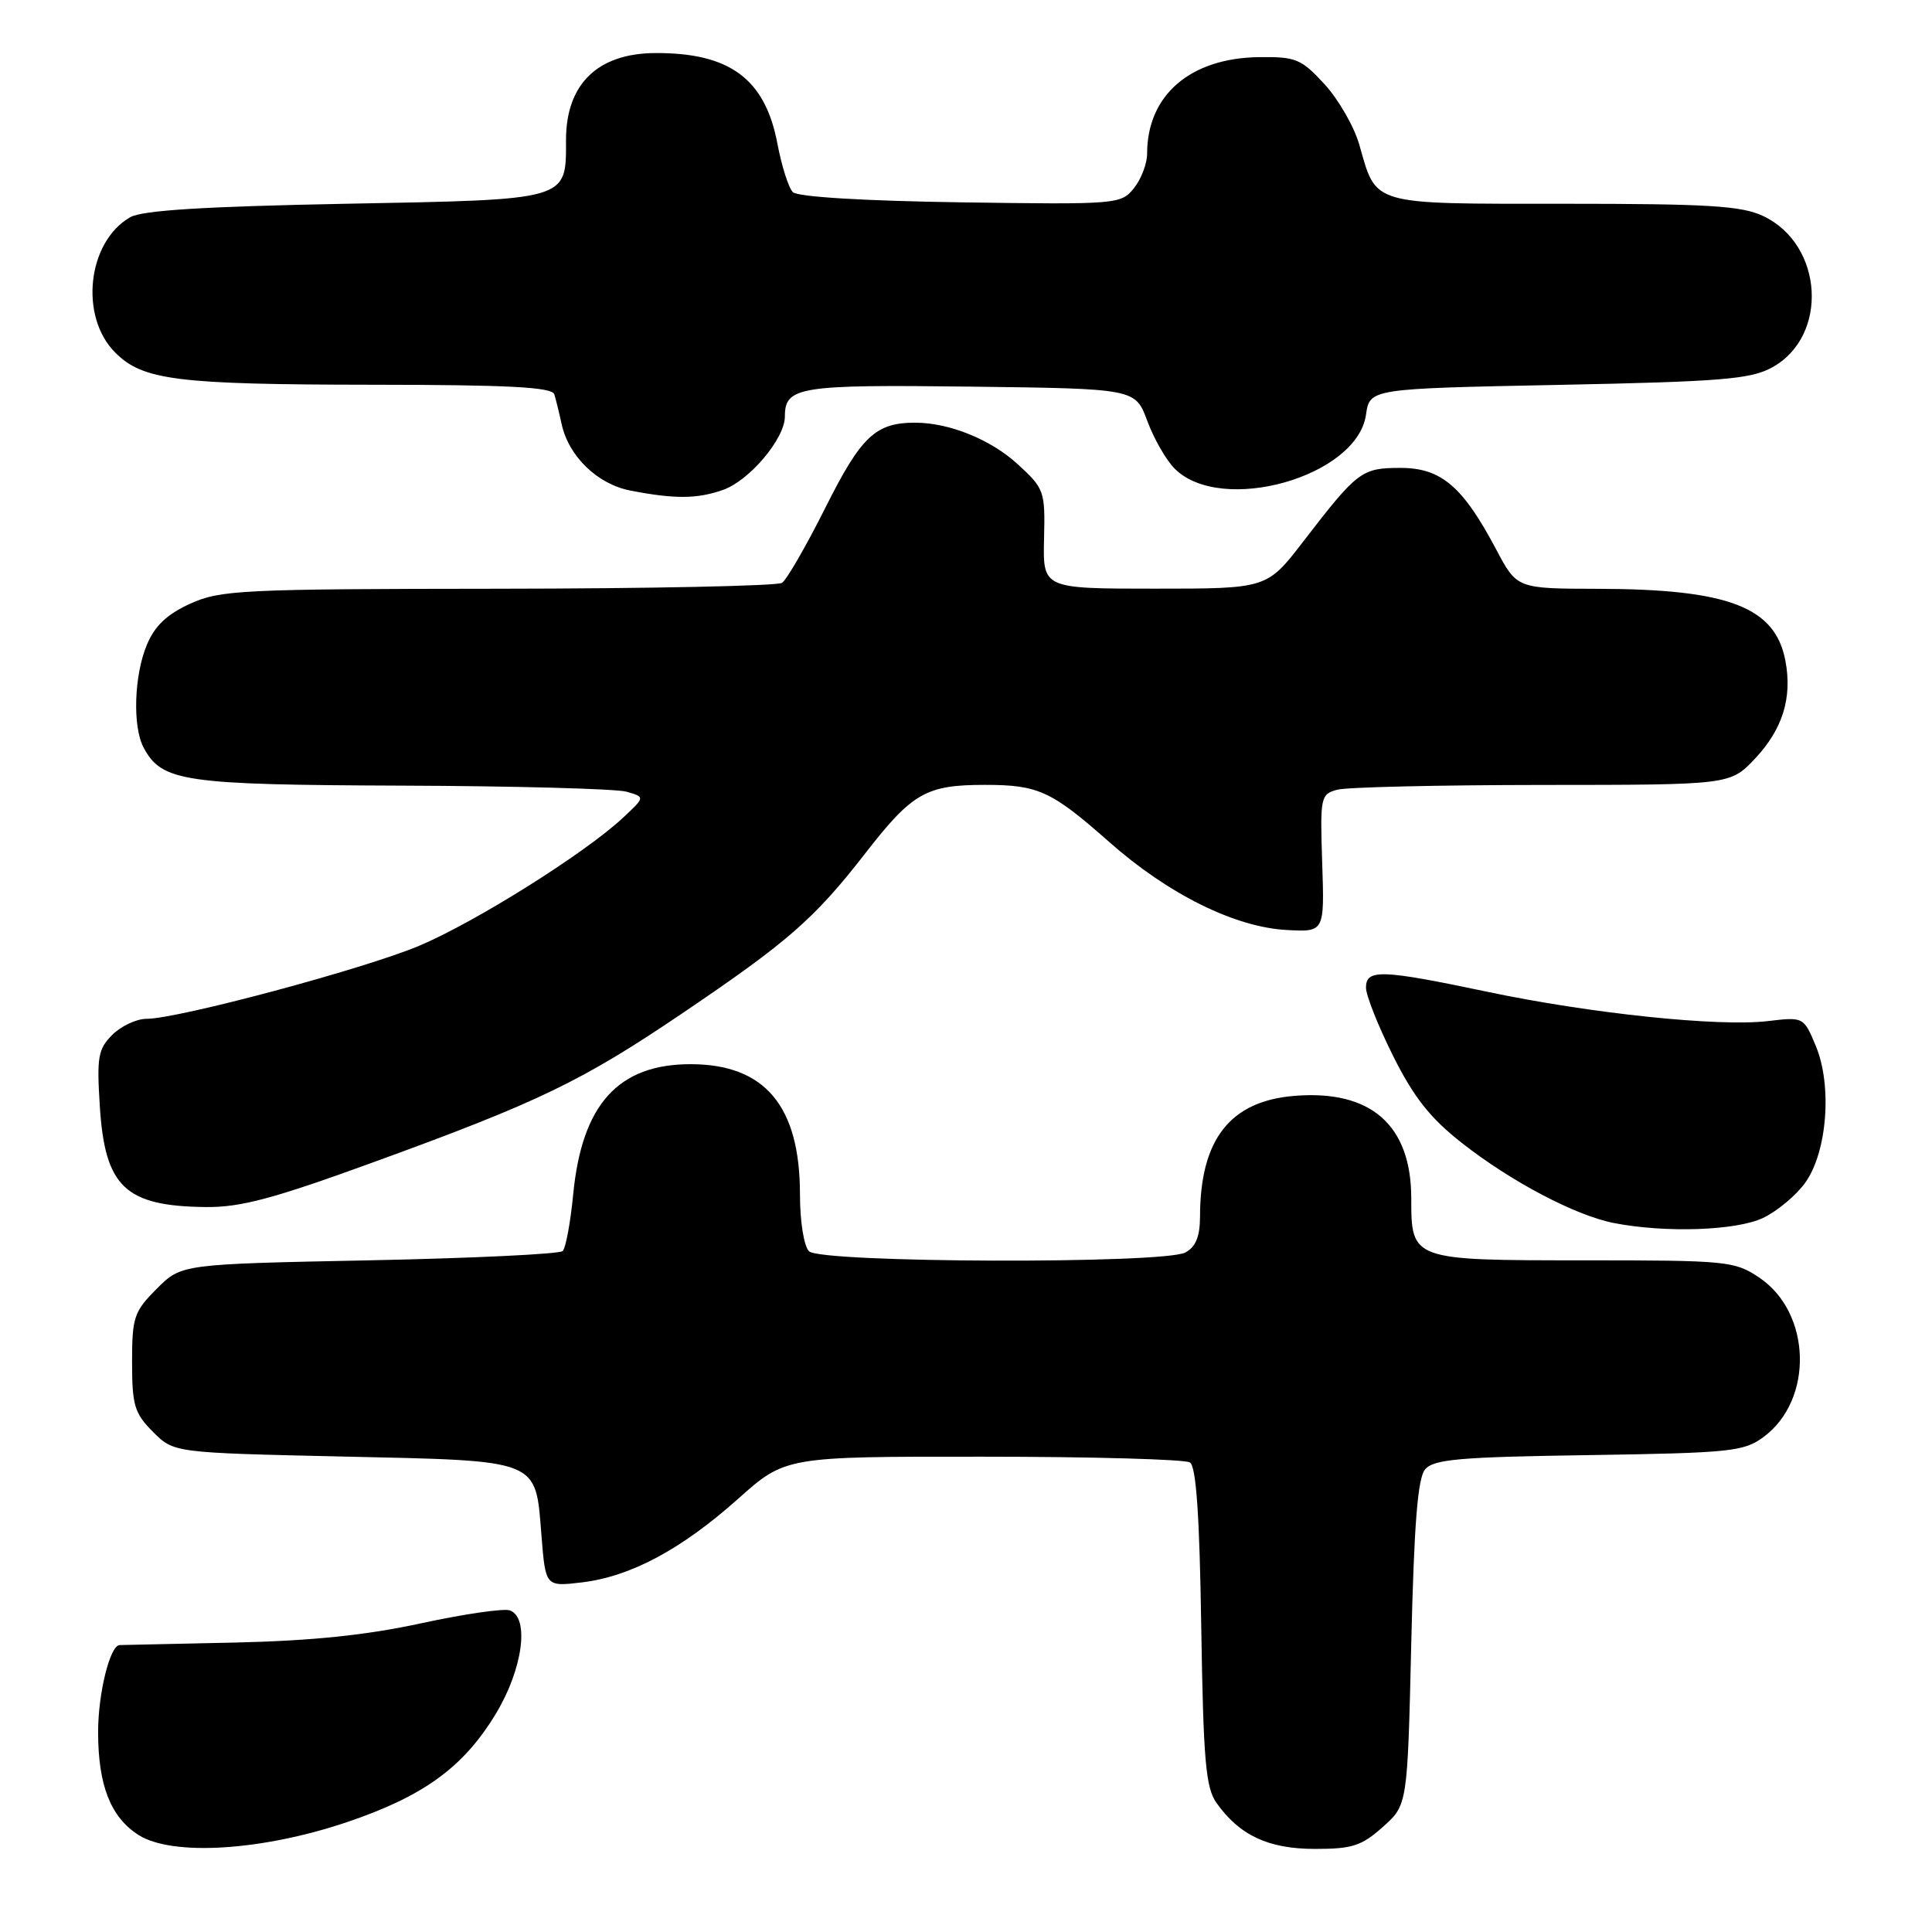 <?xml version="1.0" encoding="UTF-8" standalone="no"?>
<!DOCTYPE svg PUBLIC "-//W3C//DTD SVG 1.1//EN" "http://www.w3.org/Graphics/SVG/1.1/DTD/svg11.dtd" >
<svg xmlns="http://www.w3.org/2000/svg" xmlns:xlink="http://www.w3.org/1999/xlink" version="1.1" viewBox="0 0 256 256">
 <g >
 <path fill="currentColor"
d=" M 45.92 241.46 C 56.16 238.01 61.46 234.14 65.75 227.00 C 69.27 221.13 70.18 214.39 67.58 213.39 C 66.80 213.09 61.51 213.86 55.83 215.09 C 48.50 216.68 41.29 217.42 31.00 217.65 C 23.02 217.82 16.21 217.97 15.85 217.98 C 14.57 218.02 13.00 224.38 13.00 229.50 C 13.00 236.58 14.67 240.81 18.38 243.16 C 22.85 245.97 34.67 245.25 45.92 241.46 Z  M 183.23 242.08 C 186.50 239.17 186.50 239.17 187.00 217.73 C 187.37 202.02 187.85 195.87 188.83 194.71 C 189.94 193.36 193.36 193.06 210.51 192.81 C 229.32 192.52 231.07 192.34 233.68 190.41 C 240.35 185.47 240.03 173.93 233.10 169.28 C 229.85 167.10 228.85 167.00 209.92 167.00 C 187.03 167.00 187.00 166.99 187.00 158.80 C 187.00 149.06 181.64 144.37 171.49 145.21 C 162.98 145.91 159.02 150.99 159.01 161.21 C 159.00 163.86 158.44 165.23 157.07 165.96 C 154.19 167.50 108.75 167.35 107.20 165.80 C 106.52 165.12 106.00 161.86 106.00 158.27 C 106.00 146.54 101.35 141.01 91.50 141.01 C 81.91 141.01 77.10 146.35 75.95 158.27 C 75.59 162.00 74.96 165.37 74.56 165.77 C 74.17 166.17 62.63 166.72 48.94 167.00 C 24.03 167.50 24.03 167.50 20.77 170.77 C 17.75 173.79 17.50 174.54 17.50 180.50 C 17.50 186.22 17.82 187.27 20.27 189.73 C 23.04 192.50 23.04 192.50 45.49 193.00 C 71.78 193.59 70.93 193.24 71.75 203.51 C 72.29 210.24 72.29 210.24 77.07 209.68 C 83.55 208.91 90.27 205.32 97.79 198.61 C 104.08 193.00 104.08 193.00 130.29 193.02 C 144.70 193.02 157.03 193.37 157.67 193.78 C 158.50 194.30 158.95 200.84 159.17 215.51 C 159.45 233.28 159.76 236.87 161.19 238.89 C 164.24 243.20 168.07 244.99 174.23 244.99 C 179.16 245.00 180.43 244.59 183.23 242.08 Z  M 233.62 161.38 C 235.50 160.48 238.02 158.38 239.22 156.69 C 242.12 152.62 242.79 143.82 240.60 138.59 C 239.00 134.75 238.98 134.74 234.25 135.30 C 227.71 136.07 210.77 134.30 197.05 131.41 C 183.02 128.46 181.00 128.39 181.00 130.87 C 181.00 131.89 182.62 135.97 184.60 139.93 C 187.35 145.42 189.51 148.16 193.72 151.46 C 200.24 156.58 208.77 161.07 213.86 162.06 C 220.69 163.39 230.06 163.07 233.62 161.38 Z  M 49.76 153.90 C 71.38 146.03 77.08 143.28 90.33 134.32 C 104.44 124.78 107.89 121.77 114.67 113.05 C 120.88 105.05 122.72 104.00 130.50 104.00 C 137.58 104.00 139.31 104.79 147.00 111.59 C 154.81 118.49 163.65 122.87 170.51 123.23 C 175.50 123.50 175.50 123.50 175.20 114.38 C 174.91 105.59 174.98 105.24 177.20 104.64 C 178.46 104.30 190.70 104.02 204.38 104.01 C 229.26 104.00 229.26 104.00 232.55 100.52 C 236.20 96.64 237.50 92.48 236.58 87.58 C 235.24 80.44 229.07 78.06 211.75 78.02 C 201.00 78.00 201.00 78.00 198.25 72.80 C 193.83 64.45 190.96 62.00 185.58 62.00 C 180.42 62.00 179.88 62.41 172.69 71.75 C 167.88 78.00 167.88 78.00 153.04 78.00 C 138.19 78.00 138.19 78.00 138.34 71.43 C 138.50 65.06 138.39 64.75 134.84 61.50 C 131.30 58.25 125.81 56.02 121.32 56.01 C 116.03 55.99 114.13 57.78 109.40 67.21 C 106.84 72.32 104.24 76.83 103.62 77.23 C 103.01 77.64 86.08 77.99 66.00 78.01 C 32.02 78.04 29.20 78.18 25.21 79.99 C 22.13 81.39 20.51 82.92 19.46 85.44 C 17.76 89.50 17.55 96.29 19.03 99.06 C 21.45 103.58 24.27 103.99 53.20 104.10 C 68.22 104.15 81.62 104.52 83.00 104.90 C 85.50 105.61 85.50 105.61 82.50 108.40 C 77.47 113.09 62.91 122.23 55.52 125.33 C 48.23 128.40 23.57 135.00 19.41 135.00 C 18.08 135.00 16.04 135.96 14.88 137.12 C 12.99 139.01 12.81 140.08 13.23 146.63 C 13.91 157.28 16.59 159.82 27.26 159.94 C 31.91 159.99 36.24 158.83 49.76 153.90 Z  M 95.79 64.92 C 99.29 63.70 104.00 58.12 104.00 55.19 C 104.00 51.24 105.83 50.95 128.60 51.23 C 150.44 51.50 150.44 51.50 152.02 55.77 C 152.89 58.12 154.52 60.97 155.65 62.10 C 161.81 68.26 179.81 63.19 181.00 54.96 C 181.50 51.50 181.50 51.50 206.50 51.00 C 228.06 50.57 231.95 50.25 234.79 48.70 C 242.34 44.58 241.65 32.43 233.64 28.63 C 230.77 27.27 226.42 27.00 207.25 27.00 C 181.43 27.00 182.43 27.29 180.11 19.16 C 179.43 16.78 177.36 13.18 175.51 11.16 C 172.42 7.80 171.72 7.51 166.82 7.57 C 157.71 7.69 152.00 12.61 152.00 20.36 C 152.00 21.69 151.21 23.75 150.24 24.95 C 148.53 27.07 148.01 27.11 127.29 26.81 C 114.44 26.62 105.69 26.09 105.06 25.46 C 104.49 24.90 103.57 22.00 103.01 19.03 C 101.38 10.44 96.69 6.97 86.78 7.03 C 79.18 7.08 75.00 11.16 75.00 18.53 C 75.00 26.60 75.56 26.44 45.83 27.00 C 27.08 27.36 18.86 27.87 17.26 28.78 C 11.58 32.02 10.48 41.94 15.27 46.72 C 18.93 50.39 23.43 50.95 49.28 50.98 C 67.42 50.99 73.15 51.30 73.45 52.25 C 73.66 52.94 74.10 54.72 74.42 56.20 C 75.36 60.49 79.18 64.17 83.56 65.01 C 89.42 66.14 92.36 66.12 95.79 64.92 Z "/>
</g>
</svg>